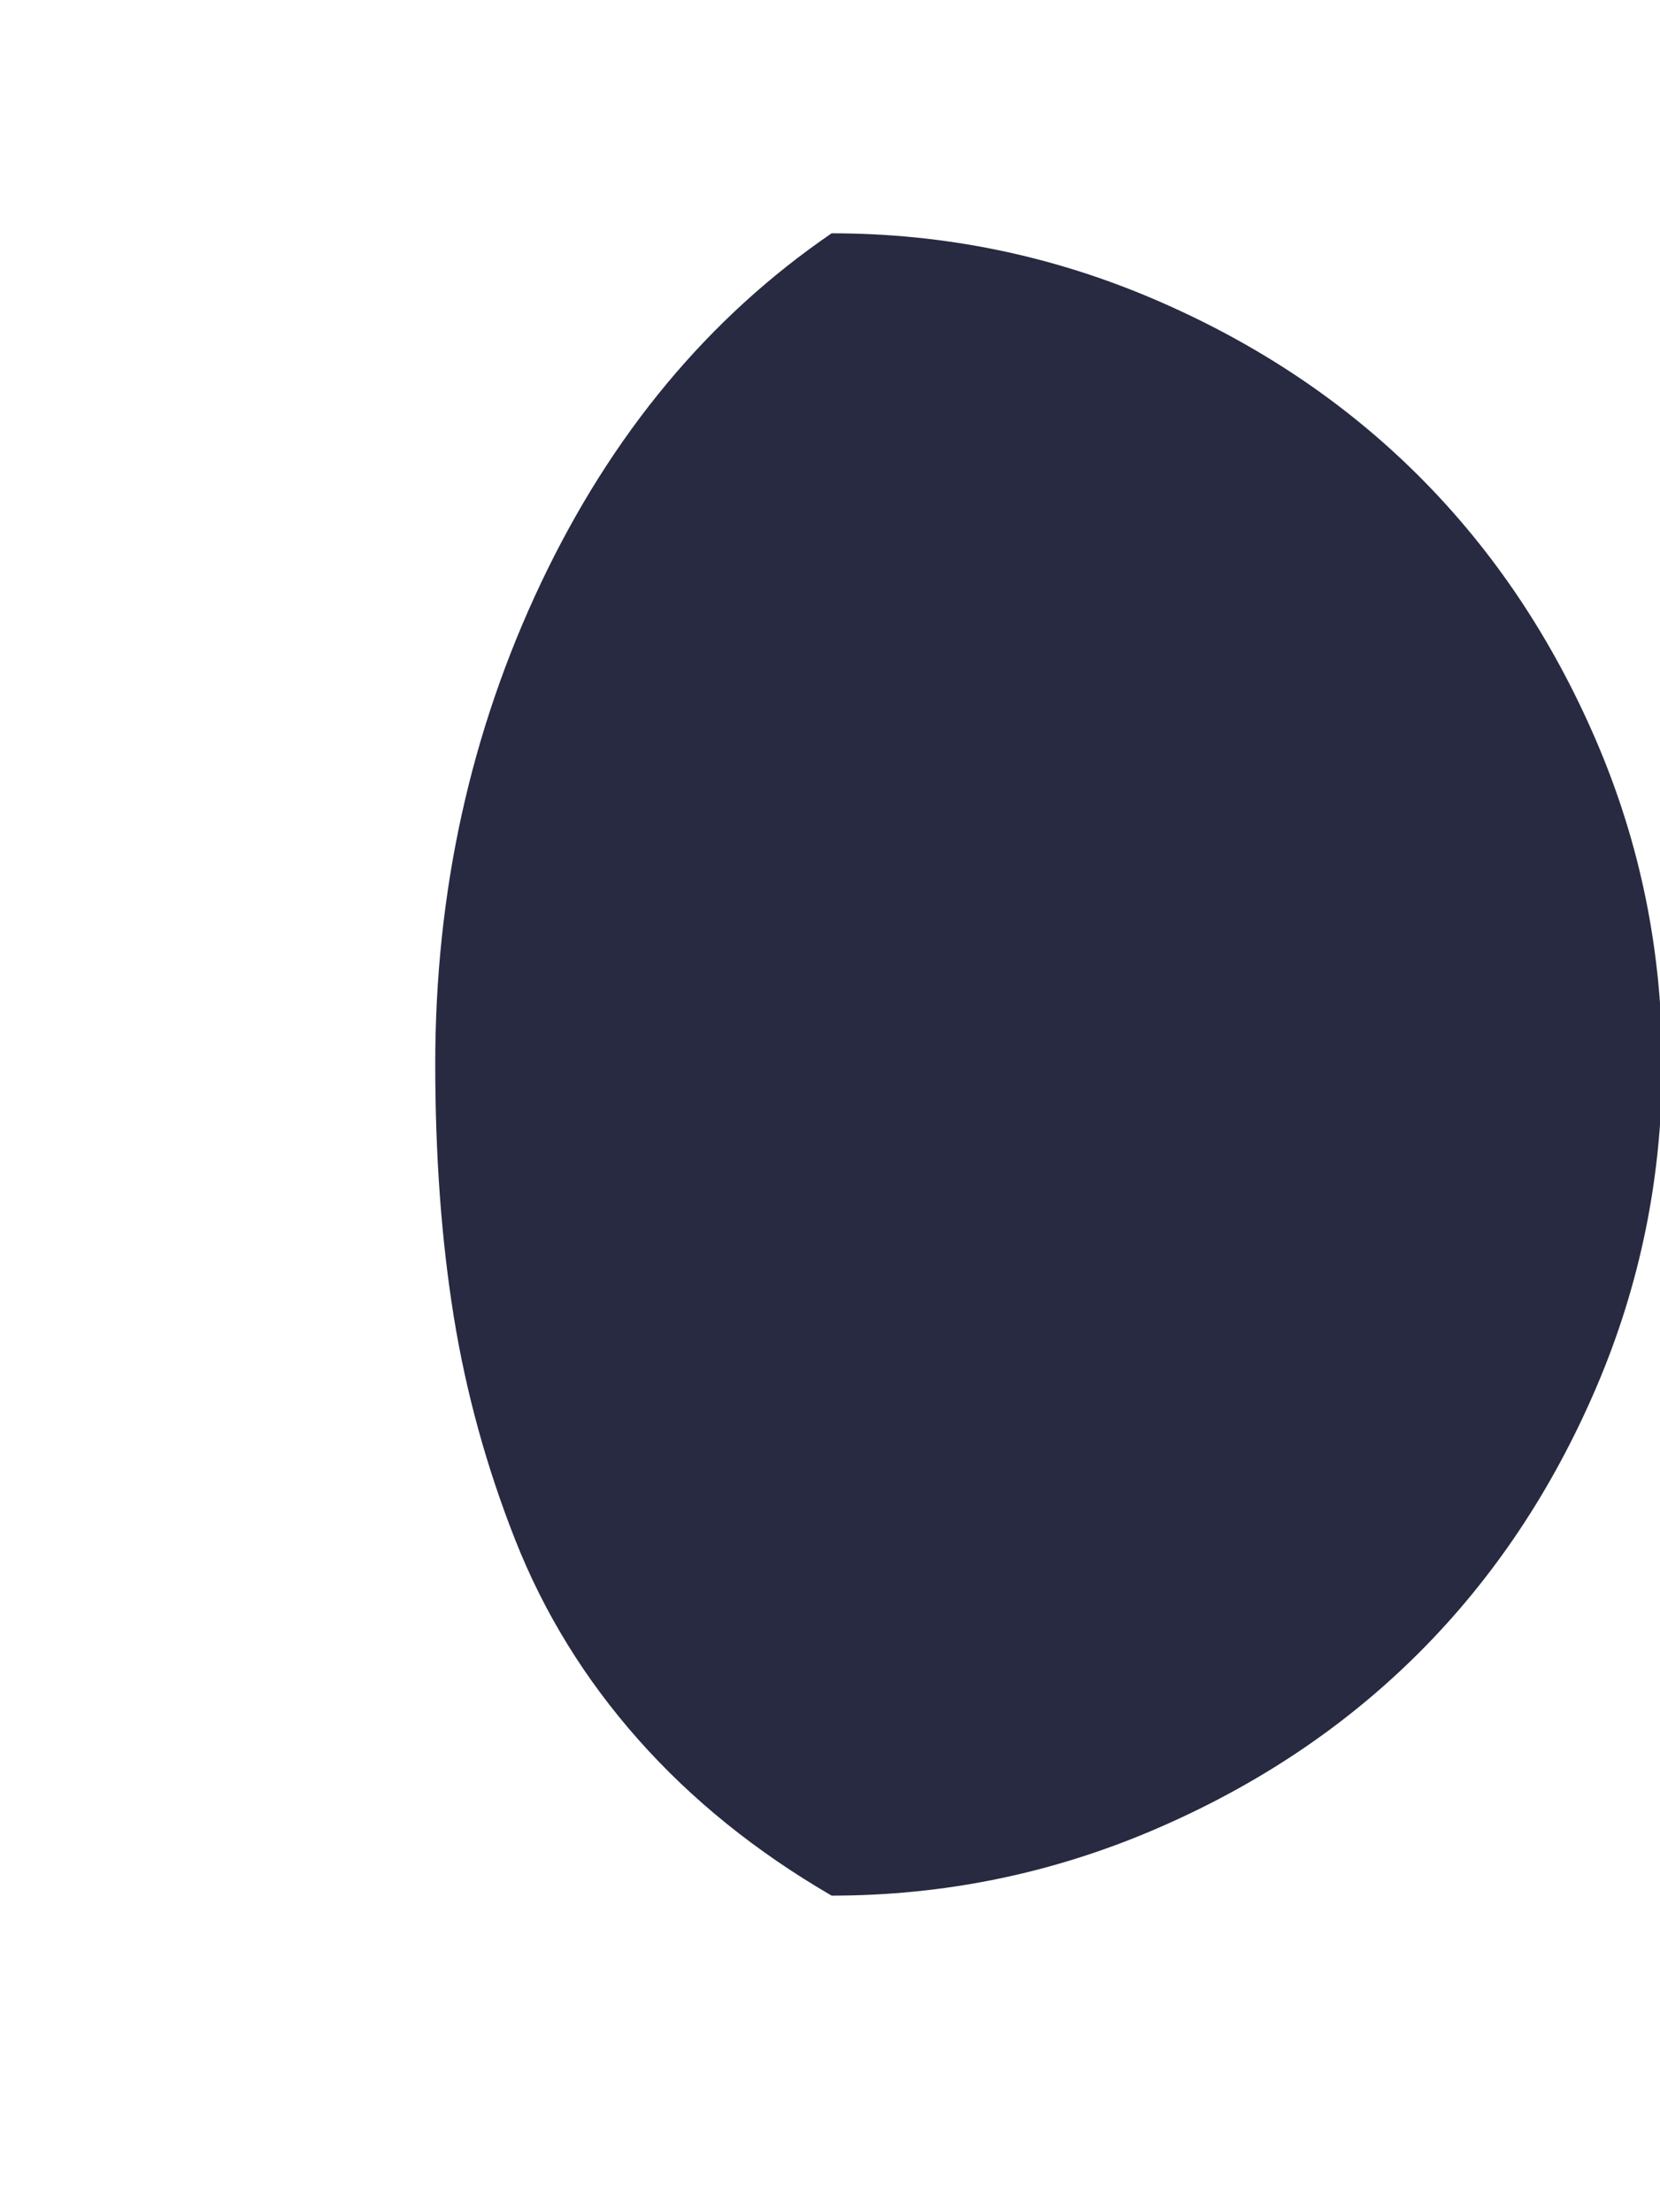 <svg xmlns="http://www.w3.org/2000/svg" fill="#272A40" viewBox="0 0 1537 2048"><path d="M403 985q0 127 17 233t57 207.5 114 185T770 1755q156 0 298.5-61t245.5-164 164-245.5 61-299.5-61-299-164-245-245.5-164T770 216Q599 333 501 539.5T403 985z"/></svg>